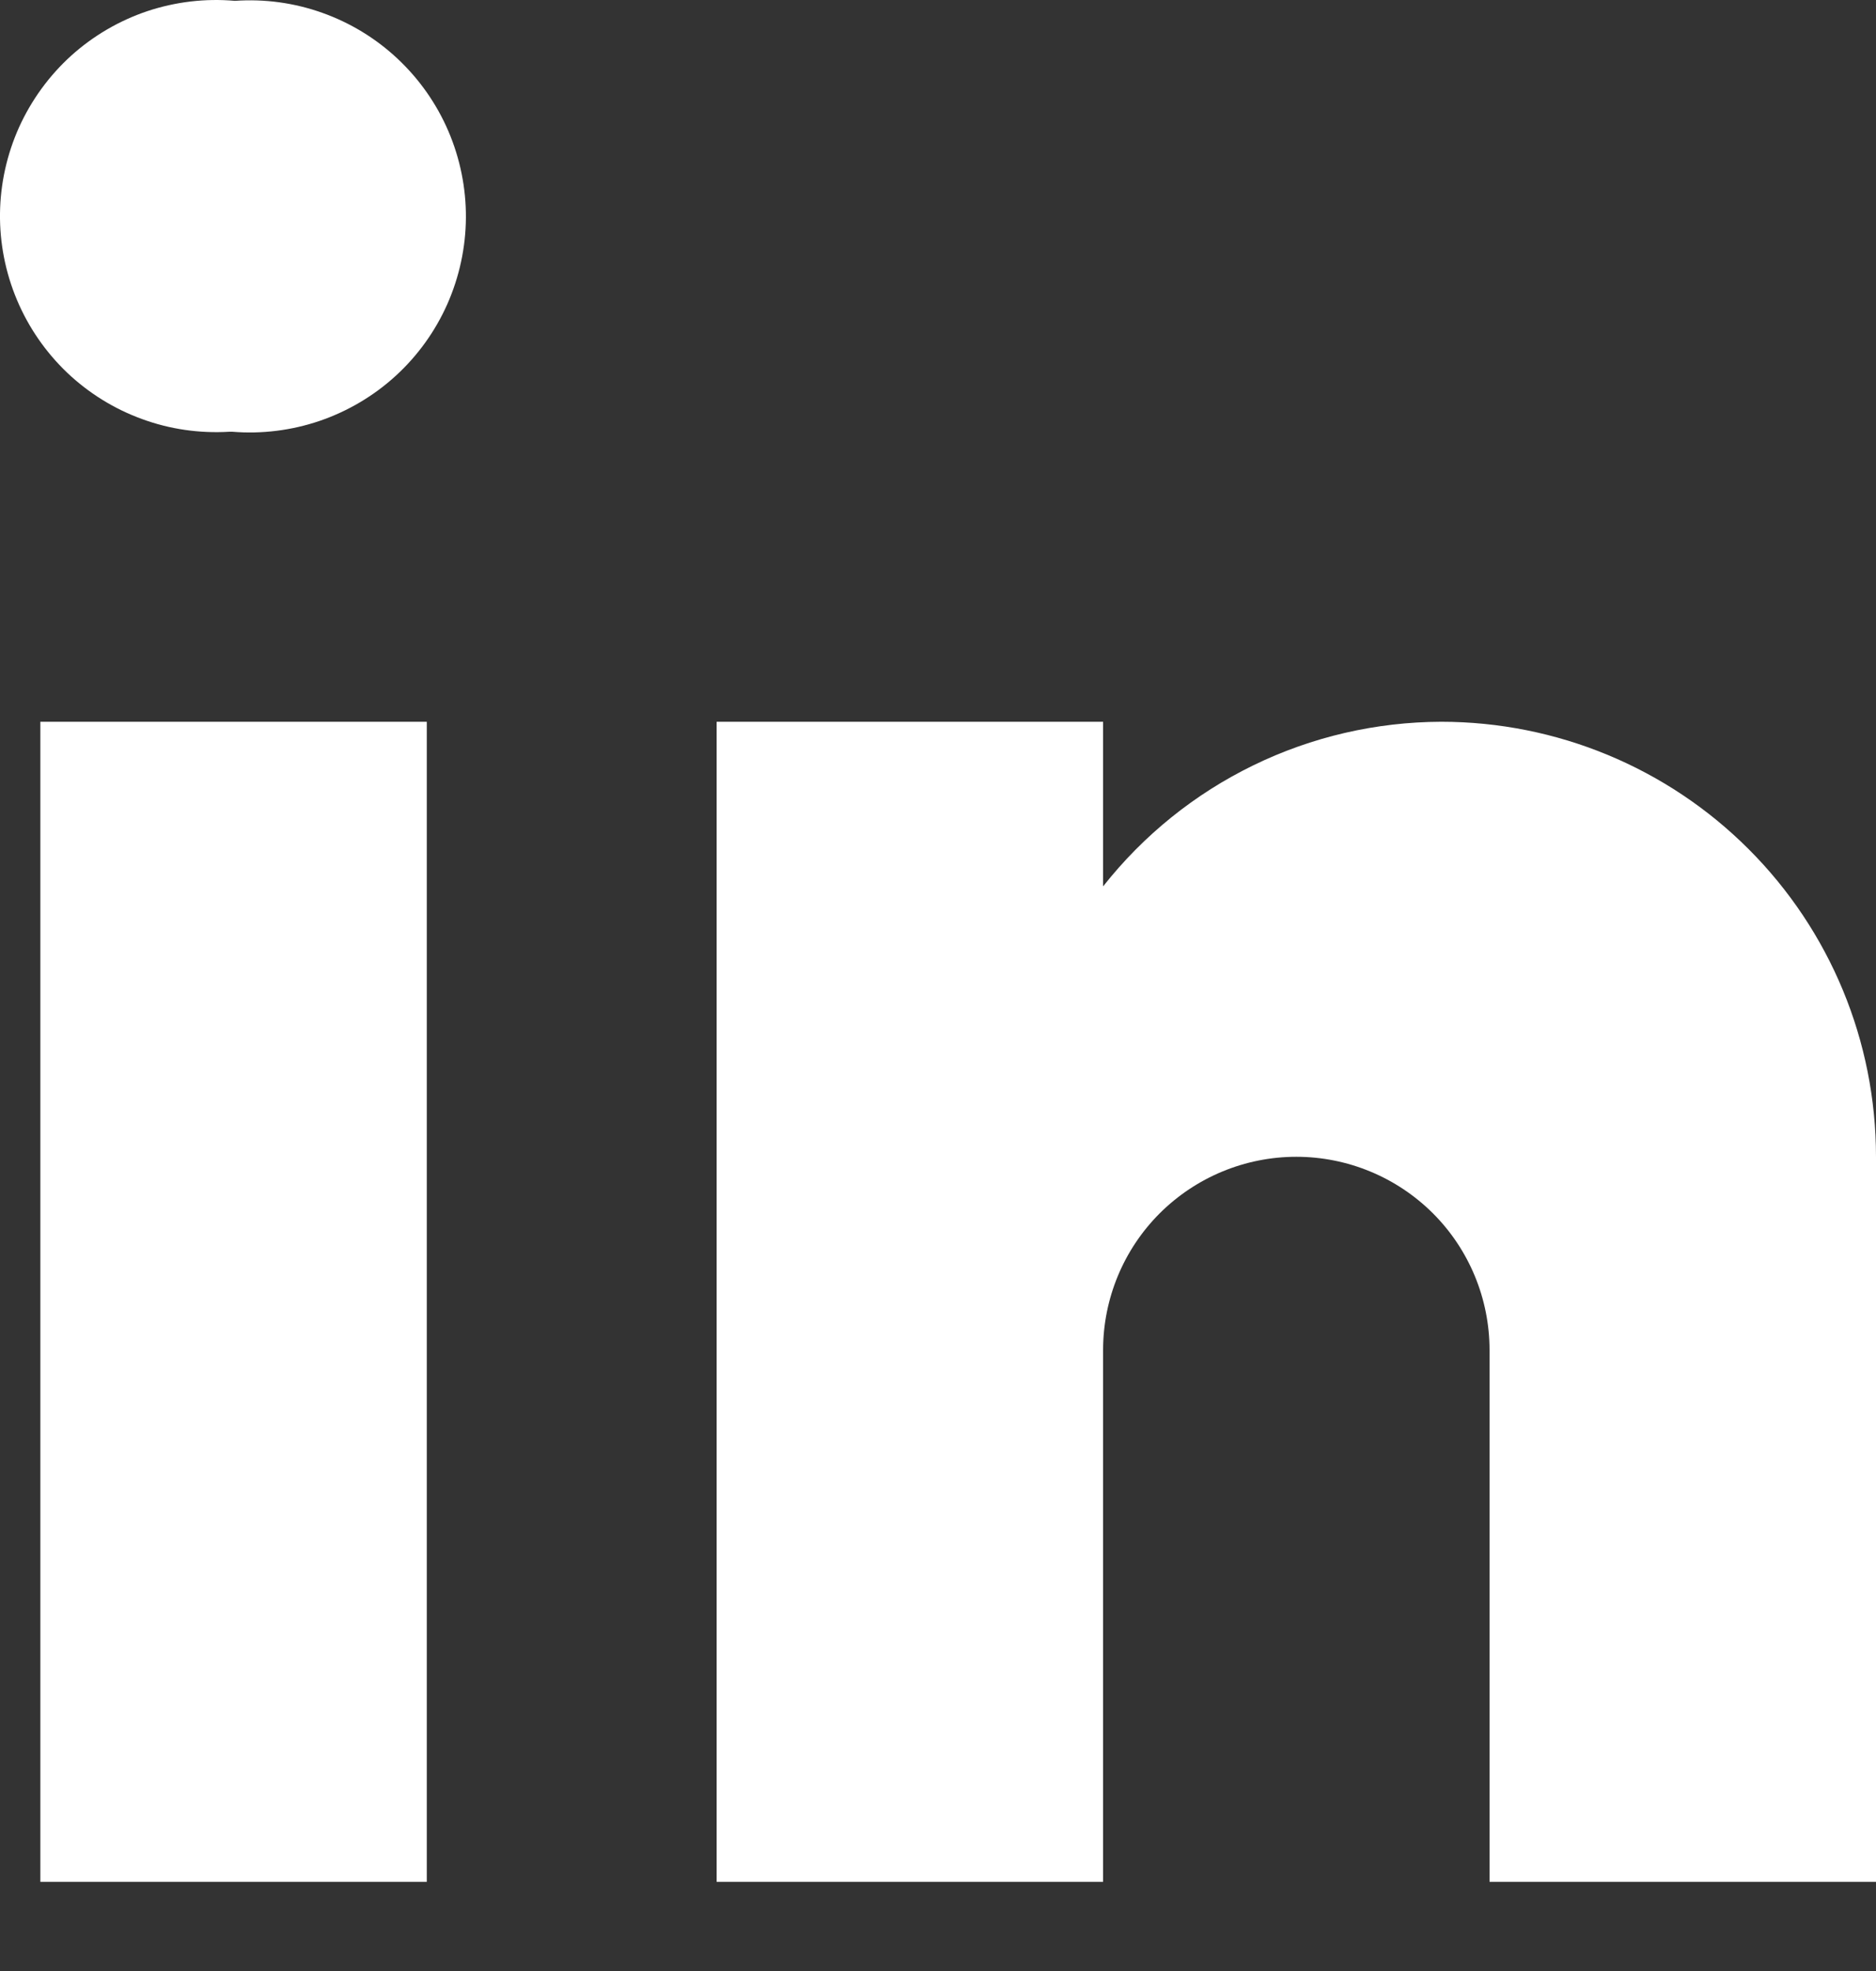 <svg width="20" height="21" viewBox="0 0 20 21" fill="none" xmlns="http://www.w3.org/2000/svg">
<rect x="0" y="0" width="20" height="21" fill="#333333" stroke="none"/>
<path d="M2.476 4.6H2.446C2.129 4.619 1.812 4.574 1.515 4.465C1.217 4.357 0.945 4.188 0.715 3.97C0.486 3.751 0.304 3.488 0.181 3.196C0.058 2.904 -0.004 2.589 0 2.273C0.004 1.956 0.074 1.643 0.204 1.354C0.335 1.066 0.523 0.807 0.758 0.594C0.993 0.382 1.27 0.22 1.57 0.119C1.871 0.019 2.189 -0.019 2.504 0.009C2.821 -0.013 3.138 0.03 3.437 0.137C3.735 0.243 4.009 0.41 4.24 0.627C4.471 0.844 4.655 1.106 4.78 1.397C4.905 1.689 4.969 2.003 4.967 2.32C4.965 2.637 4.897 2.95 4.769 3.24C4.64 3.53 4.453 3.79 4.219 4.004C3.985 4.218 3.709 4.381 3.409 4.484C3.109 4.586 2.792 4.626 2.476 4.6ZM0.43 7.69H4.55V20.05H0.43V7.69ZM15.365 7.69C14.671 7.692 13.986 7.85 13.362 8.154C12.737 8.458 12.19 8.899 11.76 9.444V7.69H7.64V20.05H11.76V14.385C11.76 13.838 11.977 13.314 12.363 12.928C12.75 12.542 13.274 12.325 13.82 12.325C14.366 12.325 14.89 12.542 15.277 12.928C15.663 13.314 15.88 13.838 15.88 14.385V20.05H20V12.325C20 11.095 19.512 9.916 18.642 9.047C17.773 8.178 16.594 7.69 15.365 7.69Z" fill="white"/>
</svg>
